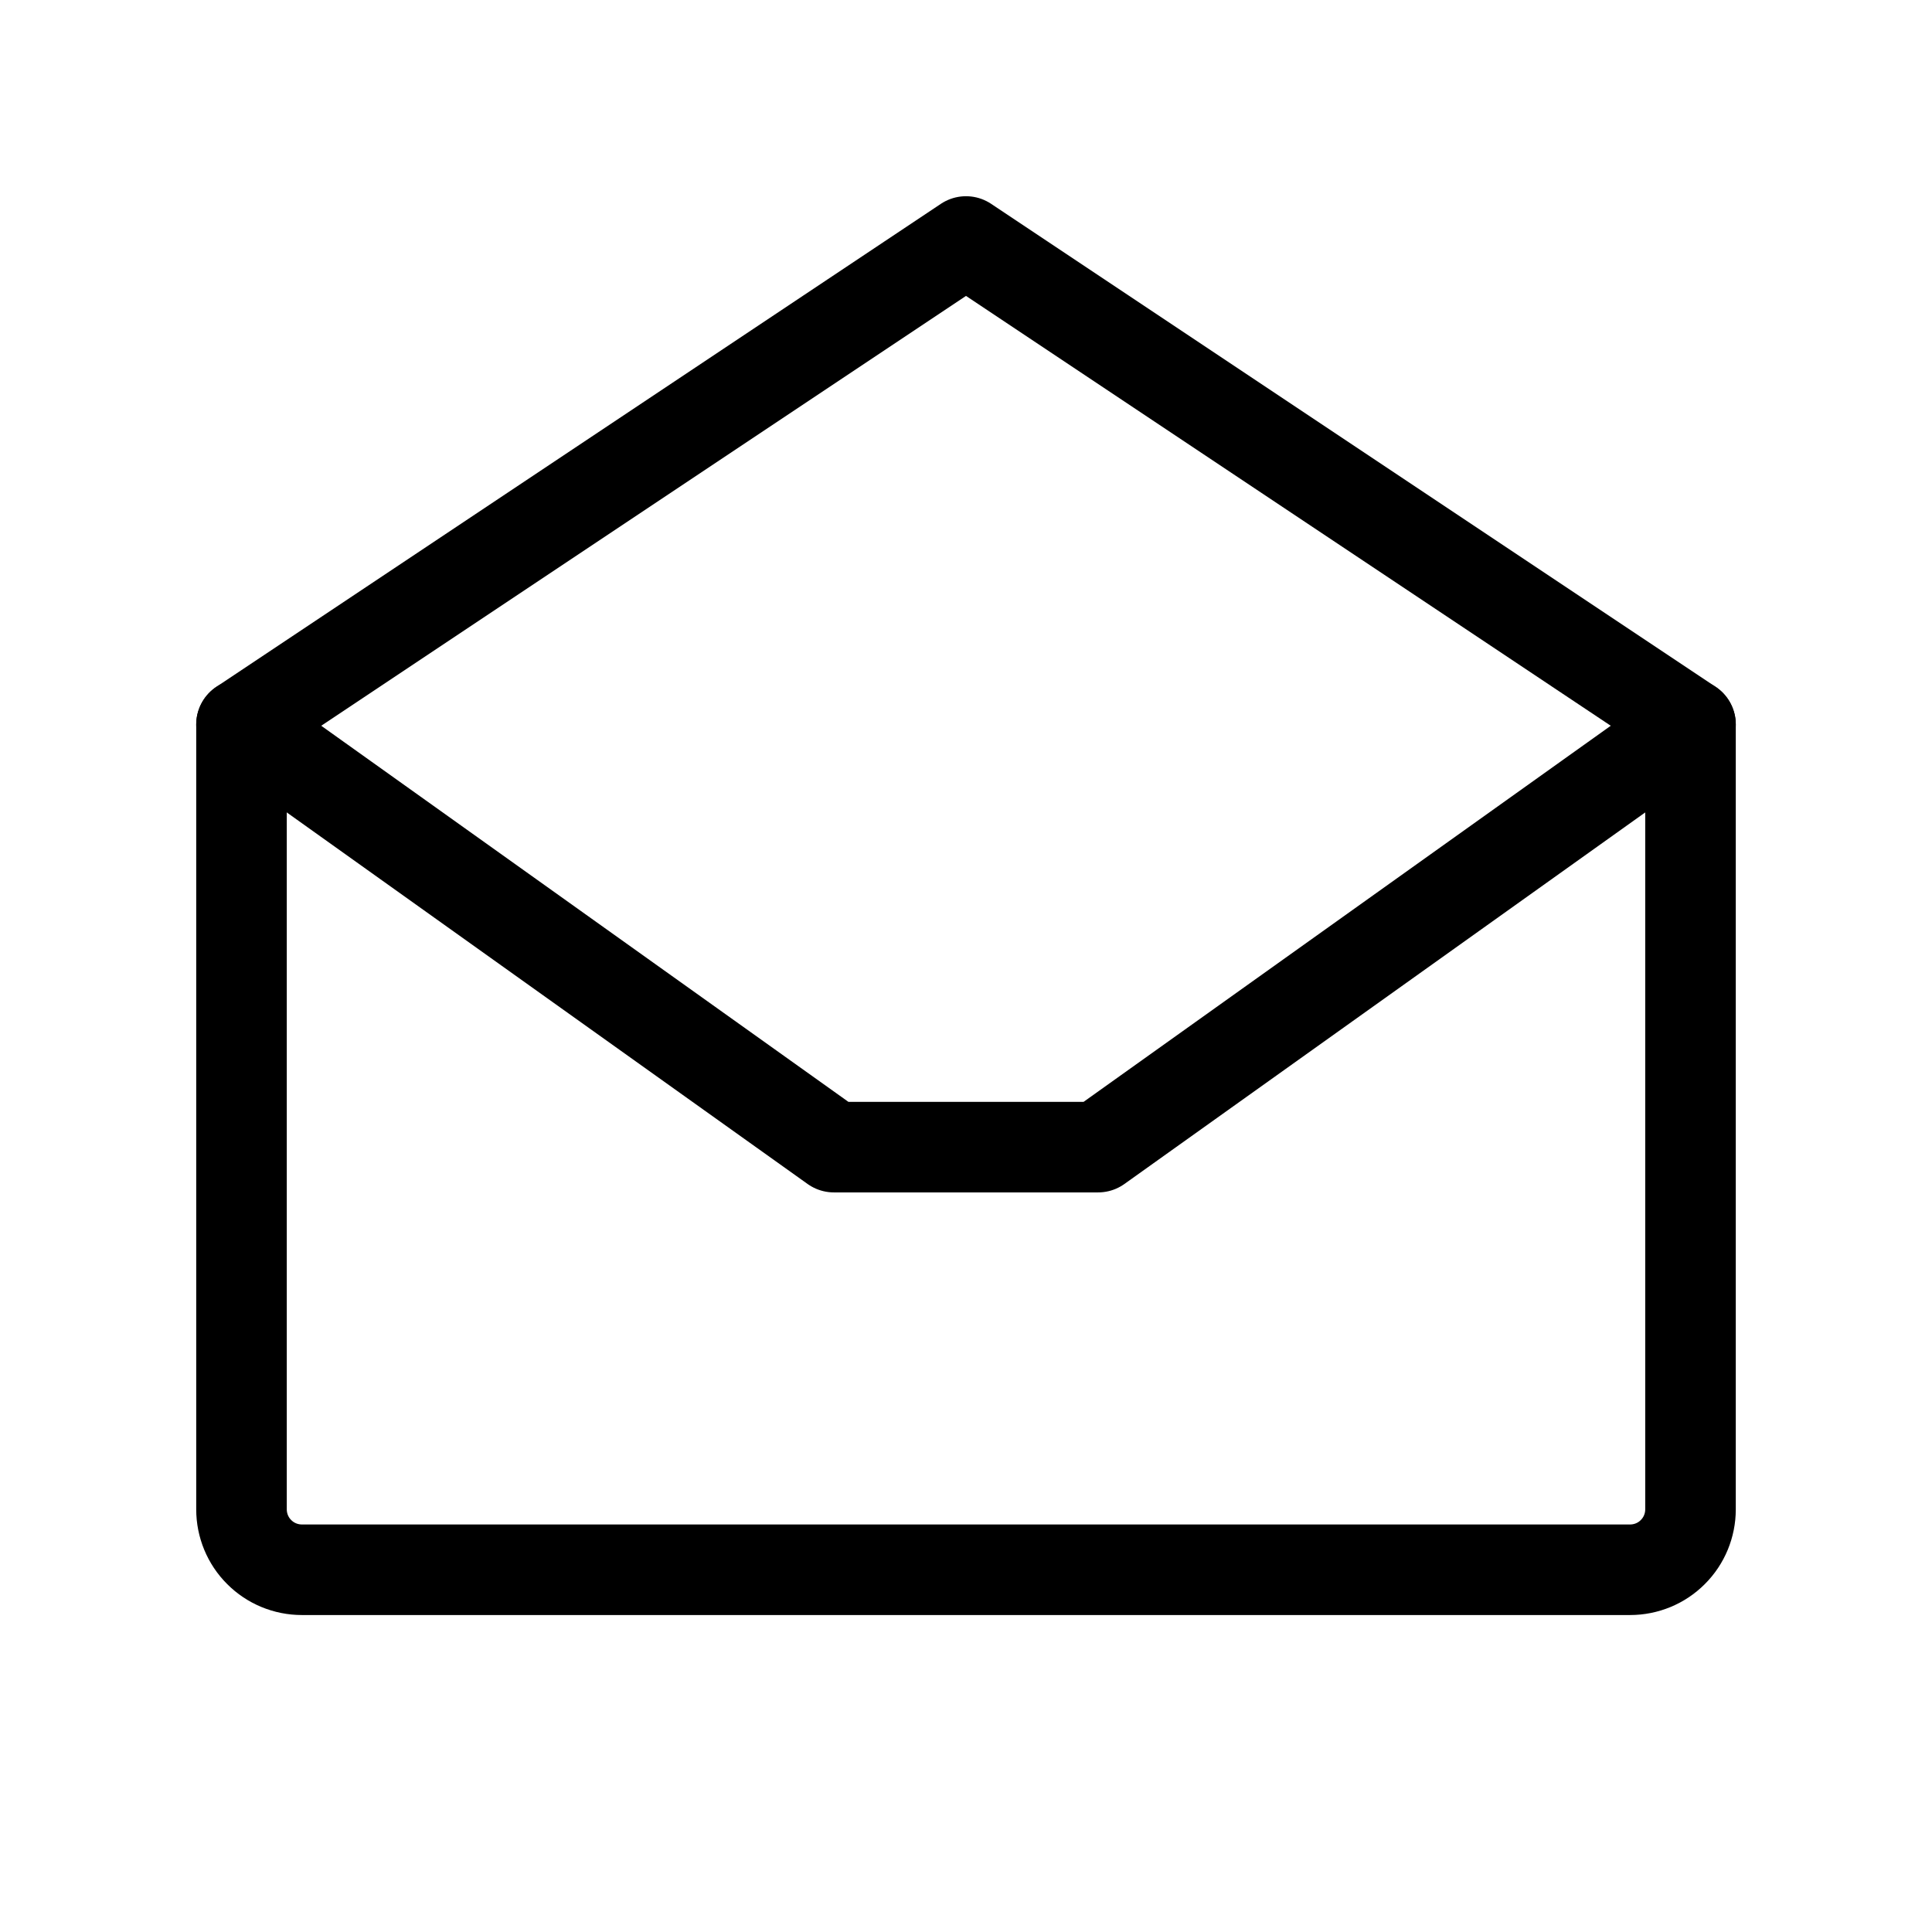 <svg width="32" height="32" viewBox="0 0 32 32" fill="none" xmlns="http://www.w3.org/2000/svg">
<path d="M4 12V25C4 25.265 4.105 25.52 4.293 25.707C4.48 25.895 4.735 26 5 26H27C27.265 26 27.52 25.895 27.707 25.707C27.895 25.52 28 25.265 28 25V12L16 4L4 12Z" stroke="black" stroke-width="1.5" stroke-linecap="round" stroke-linejoin="round"/>
<path d="M28 12L18.188 19H13.812L4 12" stroke="black" stroke-width="1.5" stroke-linecap="round" stroke-linejoin="round"/>
</svg>
